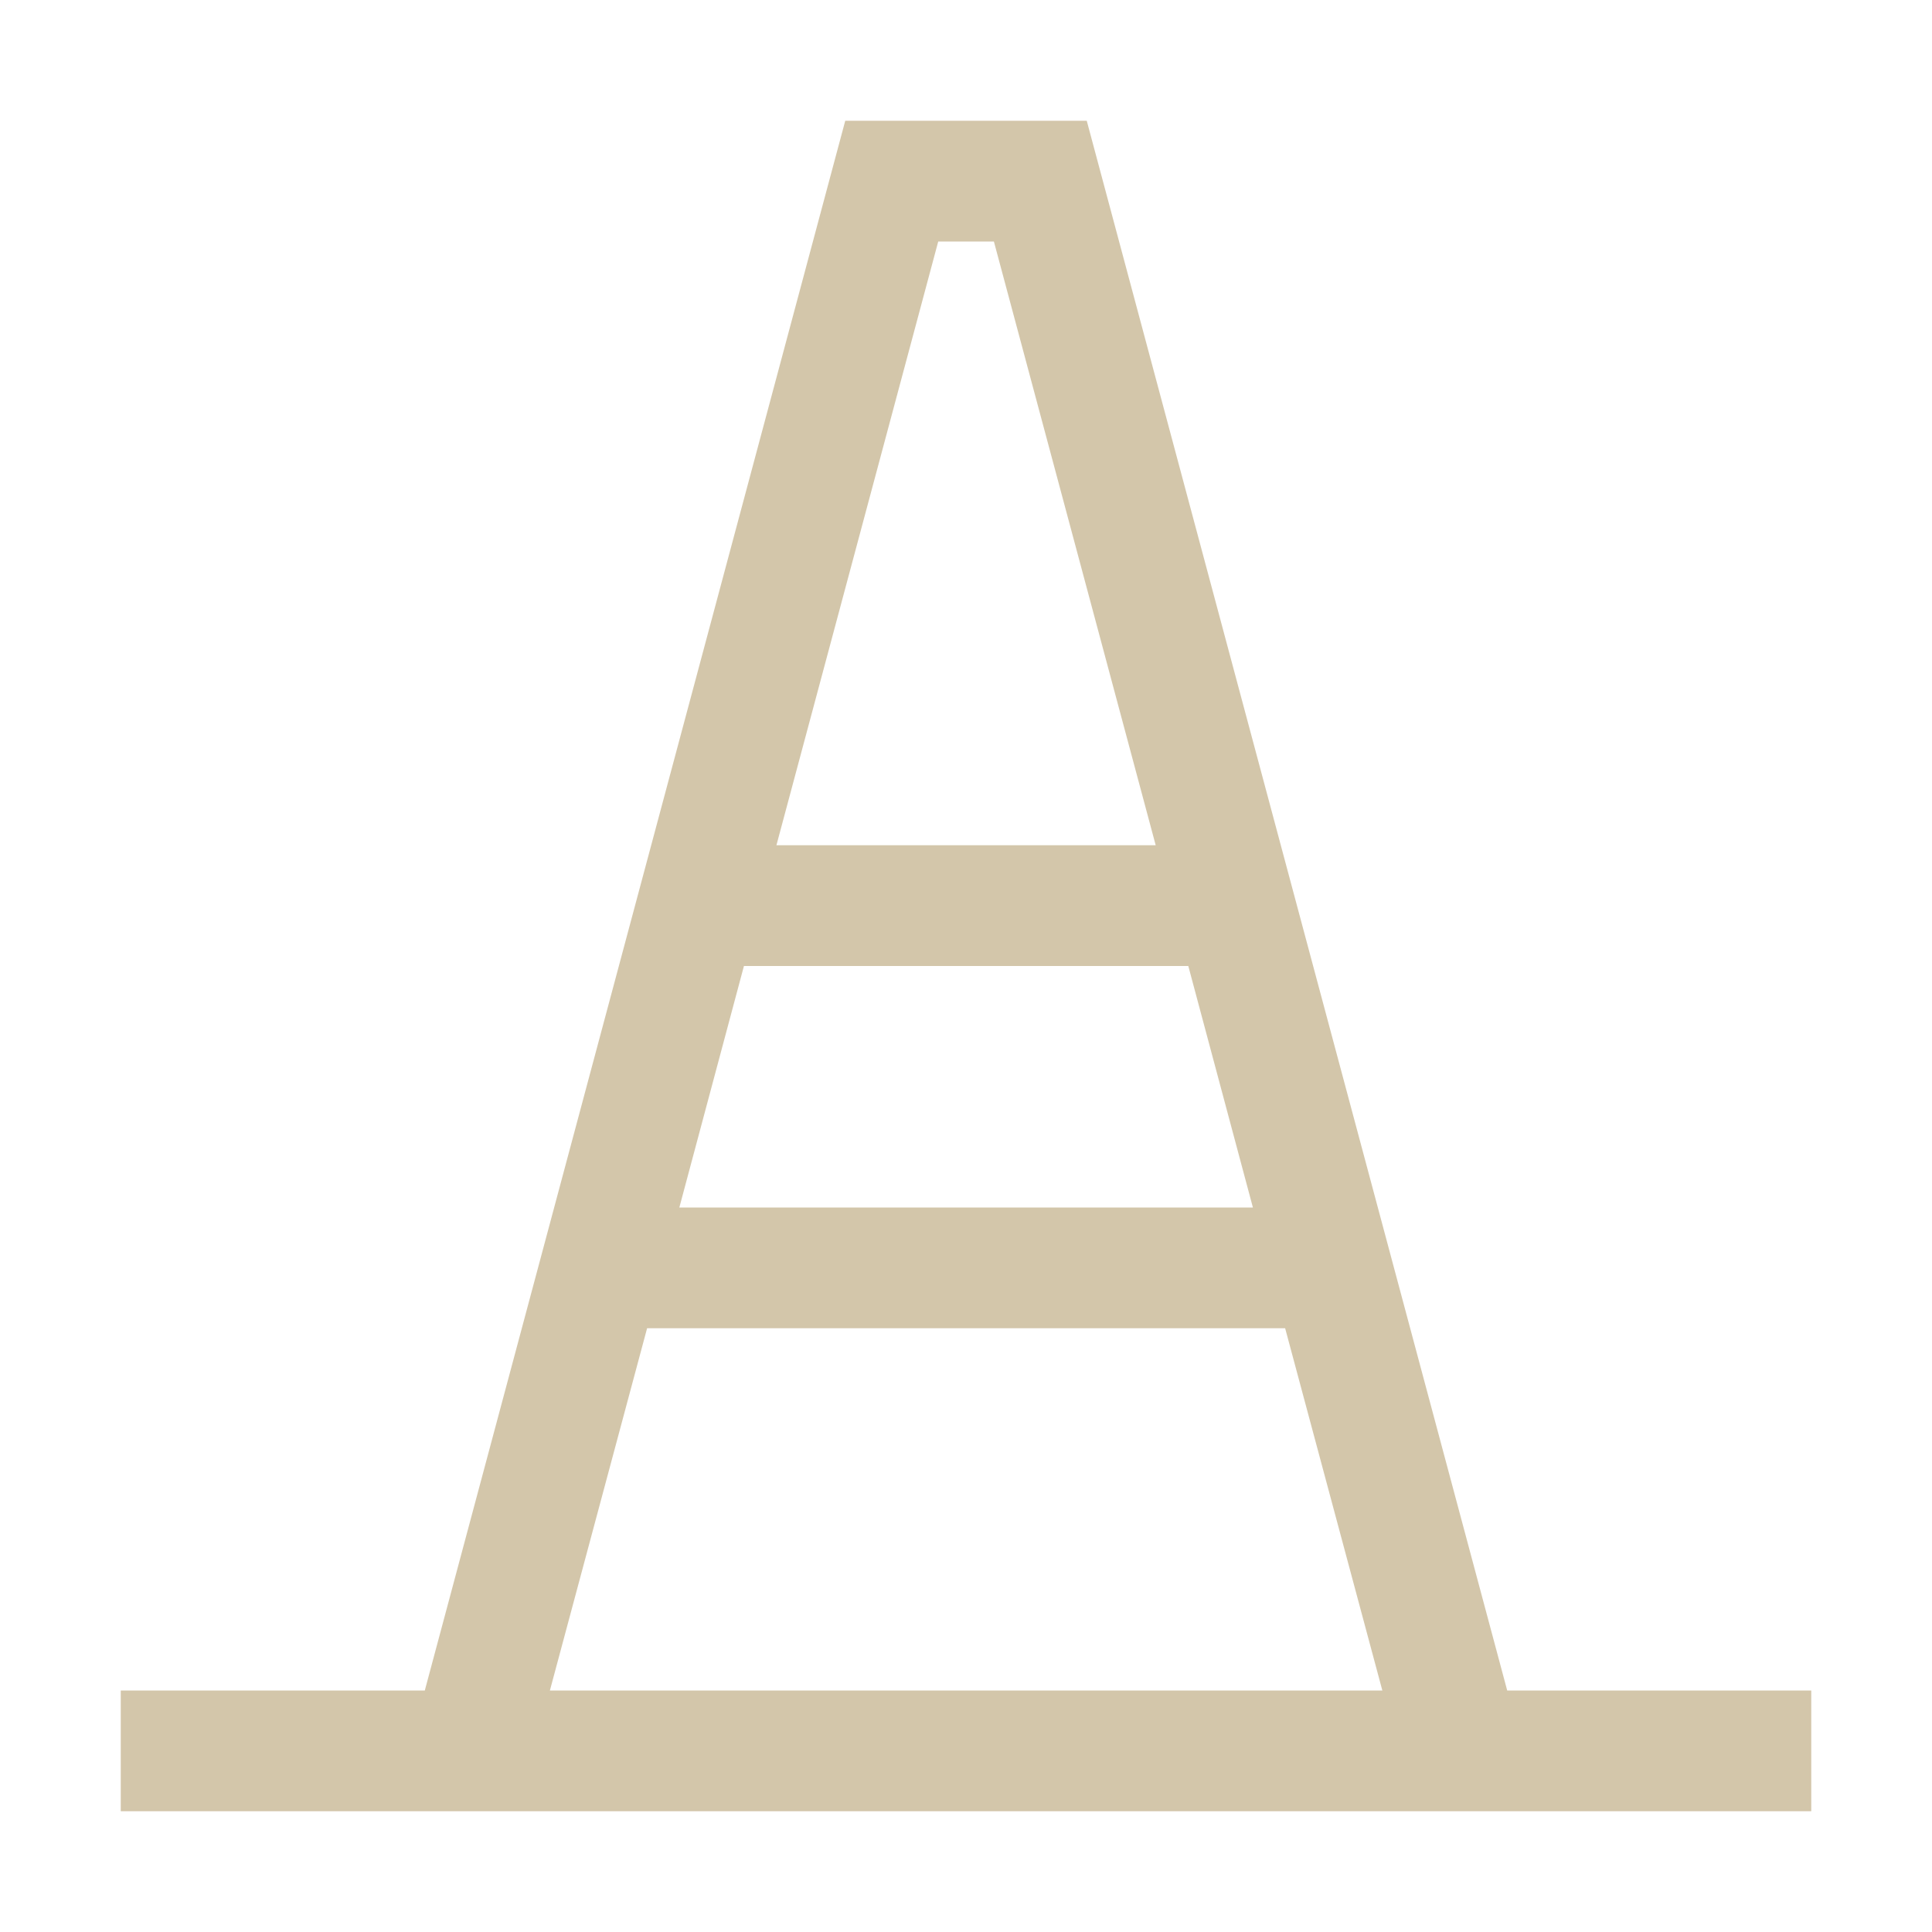 <svg width="16px" height="16px" version="1.1" viewBox="0 0 16 16" xmlns="http://www.w3.org/2000/svg">
 <path d="m7 1-3.482 13h-2.518v1h2.25 1.035 7.43 1.035 2.25v-1h-2.518l-3.482-13h-2zm0.77 1h0.461l1.34 5h-3.141l1.34-5zm-1.609 6h3.68l0.535 2h-4.75l0.535-2zm-0.803 3h5.285l0.805 3h-6.894l0.805-3z" fill="#D3C6AA" fill-rule="evenodd" stop-color="#000000"/>
</svg>
